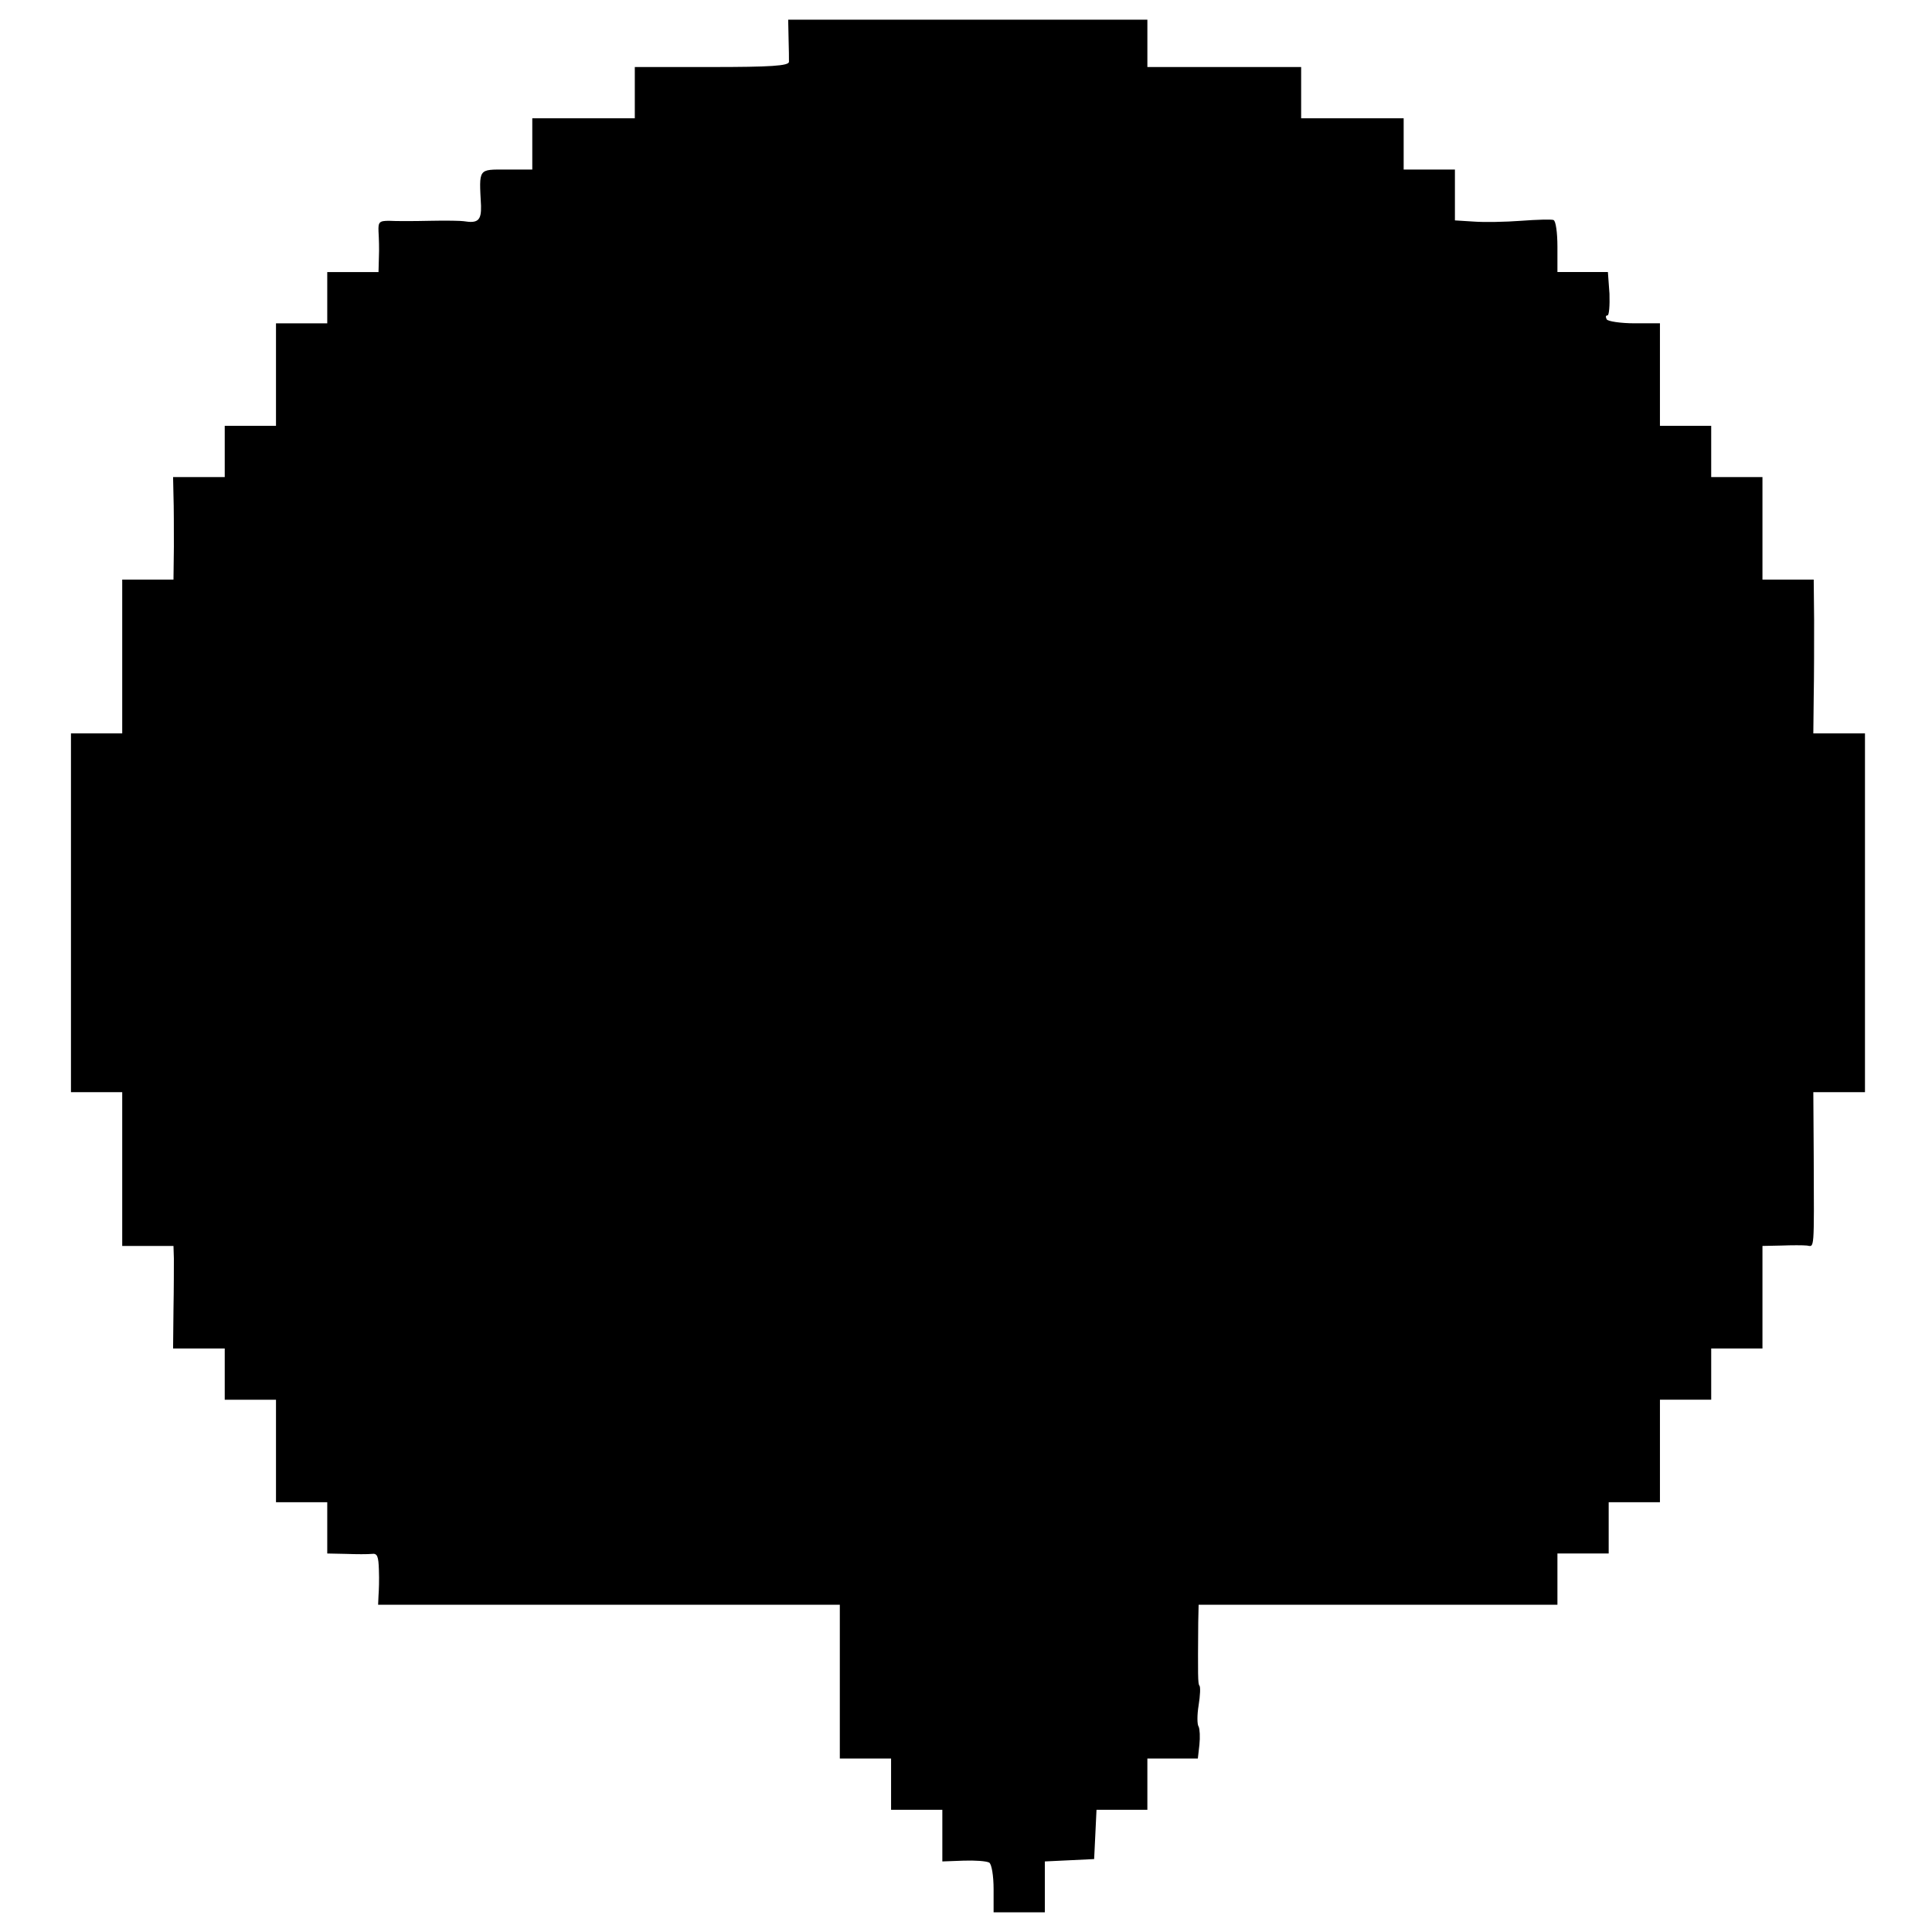 <?xml version="1.0" standalone="no"?>
<!DOCTYPE svg PUBLIC "-//W3C//DTD SVG 20010904//EN"
 "http://www.w3.org/TR/2001/REC-SVG-20010904/DTD/svg10.dtd">
<svg version="1.0" xmlns="http://www.w3.org/2000/svg"
 width="490pt" height="490pt" viewBox="0 0 490 490"
 preserveAspectRatio="xMidYMid meet">
<g transform="translate(0,490) scale(0.1,-0.1)"
fill="#000000" stroke="none">
<path d="M2000 4803 c1 -27 1 -54 1 -60 -1 -10 -47 -13 -196 -13 l-195 0 0
-65 0 -65 -130 0 -130 0 0 -65 0 -65 -65 0 c-73 0 -70 4 -65 -92 1 -37 -8 -45
-44 -39 -5 1 -43 2 -85 1 -42 -1 -89 -1 -104 0 -25 0 -28 -3 -27 -27 1 -16 2
-45 1 -65 l-1 -38 -65 0 -65 0 0 -65 0 -65 -65 0 -65 0 0 -130 0 -130 -65 0
-65 0 0 -65 0 -65 -66 0 -65 0 1 -47 c1 -27 1 -85 1 -130 l-1 -83 -65 0 -65 0
0 -195 0 -195 -65 0 -65 0 0 -455 0 -455 65 0 65 0 0 -195 0 -195 65 0 65 0 1
-32 c0 -18 0 -77 -1 -130 l-1 -98 65 0 66 0 0 -65 0 -65 65 0 65 0 0 -130 0
-130 65 0 65 0 0 -65 0 -65 48 -1 c26 -1 55 -1 65 0 14 2 17 -6 18 -41 1 -24
0 -53 -1 -65 l-1 -23 585 0 586 0 0 -195 0 -195 65 0 65 0 0 -65 0 -65 65 0
65 0 0 -65 0 -66 54 2 c29 1 58 -1 65 -5 6 -4 11 -33 11 -67 l0 -59 65 0 65 0
0 65 0 64 63 3 62 3 3 62 3 63 64 0 65 0 0 65 0 65 64 0 64 0 4 35 c2 19 1 40
-2 46 -4 5 -4 30 0 54 4 25 5 47 2 50 -4 4 -4 26 -3 160 l1 45 455 0 455 0 0
65 0 65 65 0 65 0 0 65 0 65 65 0 65 0 0 130 0 130 65 0 65 0 0 65 0 65 65 0
65 0 0 130 0 130 48 1 c26 1 55 1 65 0 19 -3 18 -17 17 227 l-1 162 66 0 65 0
0 455 0 455 -66 0 -65 0 1 93 c1 50 1 138 1 195 l-1 102 -65 0 -65 0 0 130 0
130 -65 0 -65 0 0 65 0 65 -65 0 -65 0 0 130 0 130 -64 0 c-36 0 -68 5 -71 10
-3 6 -3 10 2 10 4 0 6 25 5 55 l-4 55 -64 0 -64 0 0 64 c0 35 -4 66 -10 68 -5
2 -43 1 -82 -2 -40 -3 -94 -4 -120 -2 l-48 3 0 65 0 64 -65 0 -65 0 0 65 0 65
-130 0 -130 0 0 65 0 65 -195 0 -195 0 0 60 0 60 -456 0 -455 0 1 -47z"/>
</g>
</svg>
